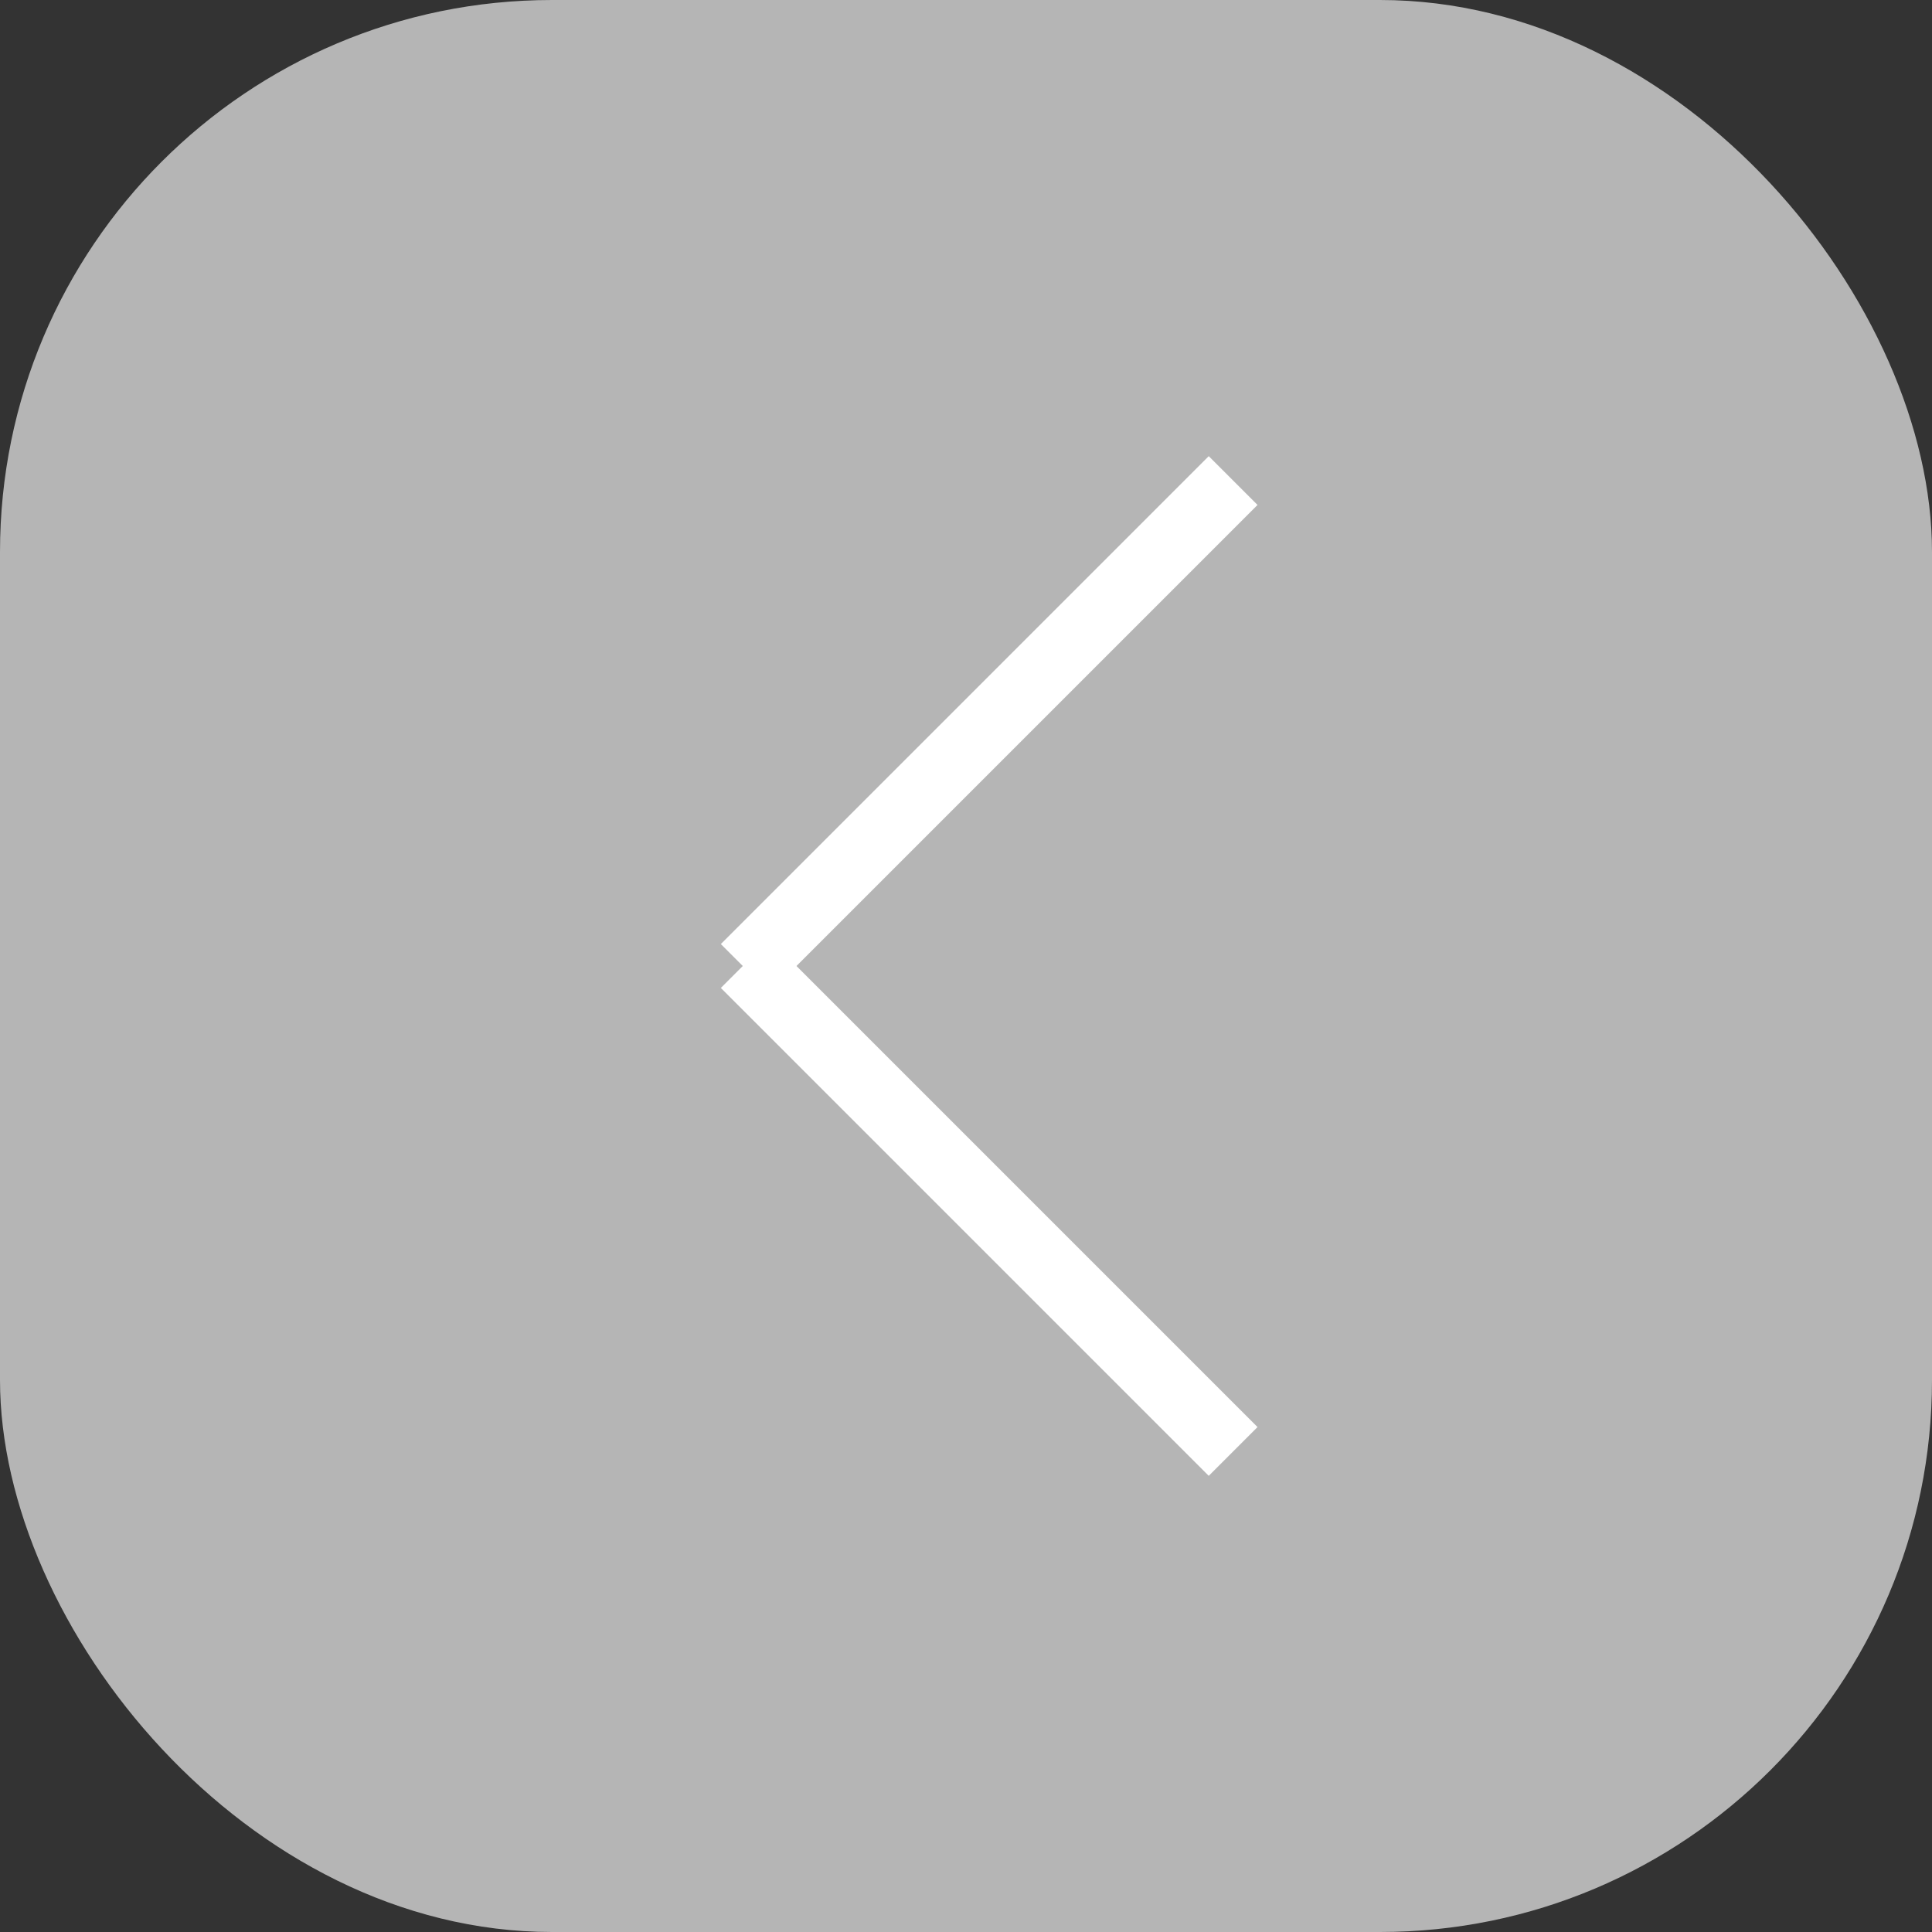 <svg xmlns="http://www.w3.org/2000/svg" width="28" height="28" viewBox="0 0 28 28">
  <rect x="0" y="0" width="28" height="28" fill="#333333" stroke="none"/>
  <g id="L" transform="translate(-831.664 -2021)">
    <rect id="Rectangle_566_copy_6" data-name="Rectangle 566 copy 6" width="28" height="28" rx="8" transform="translate(831.664 2021)" fill="#b5b5b5"/>
    <path id="Rectangle_567_copy_2" data-name="Rectangle 567 copy 2" d="M849.182,2042.389l-7.071-7.071.707-.707,7.071,7.071Z" fill="#fff"/>
    <path id="Rectangle_567_copy_2-2" data-name="Rectangle 567 copy 2" d="M849.889,2028.318l-7.071,7.071-.707-.707,7.071-7.071Z" fill="#fff"/>
  </g>
</svg>
